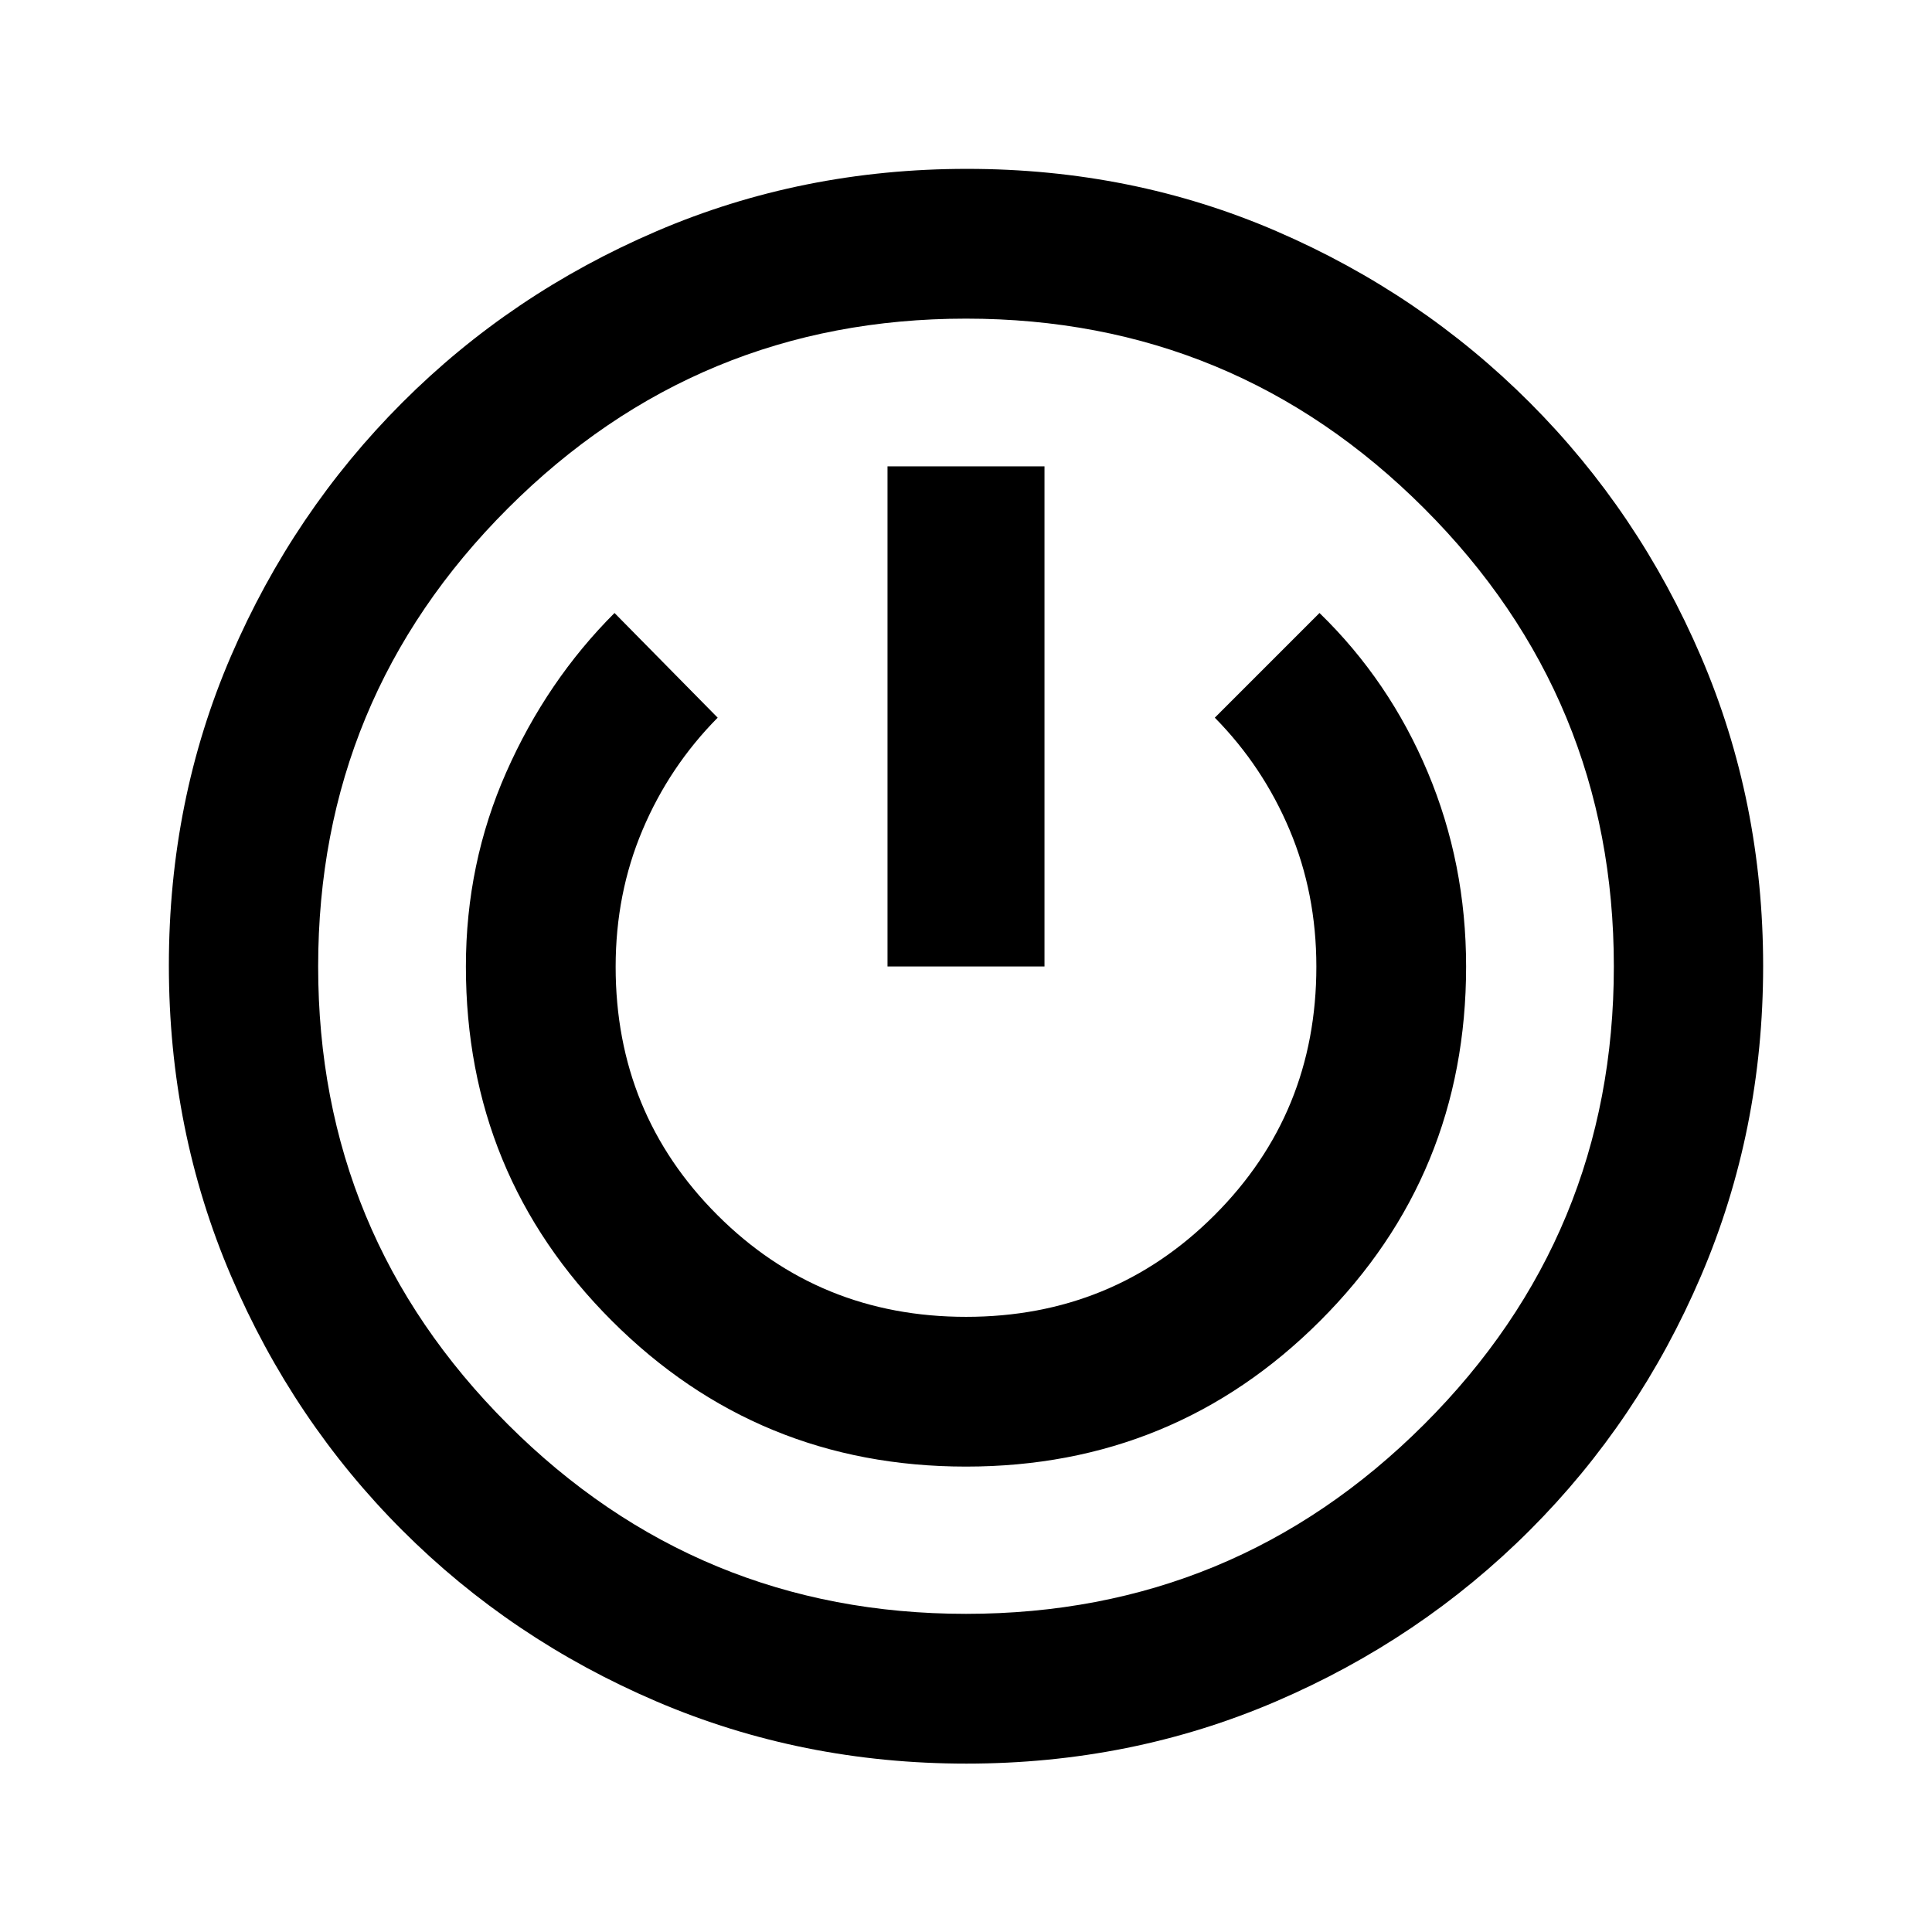 <svg xmlns="http://www.w3.org/2000/svg" height="20" viewBox="0 -960 960 960" width="20"><path d="M480.2-83.67q-81.81 0-153.98-30.88-72.17-30.88-126.36-85.08t-85.07-126.39q-30.88-72.19-30.88-154.27 0-82.08 30.88-153.75t85.05-125.87q54.16-54.2 126.37-85.19 72.2-30.99 154.3-30.99 82.1 0 153.82 31 71.72 30.99 125.86 85.19 54.14 54.21 85.02 126.16 30.88 71.96 30.88 153.77 0 81.82-30.88 153.99-30.88 72.17-85.08 126.36t-126.15 85.07Q562.02-83.67 480.2-83.67Zm-.2-74.42q133.37 0 227.64-94.15 94.27-94.15 94.27-227.52T707.64-707.4Q613.37-801.67 480-801.67T252.36-707.4q-94.27 94.27-94.27 227.64t94.27 227.52q94.27 94.15 227.64 94.15Zm0-73.17q103.54 0 176.02-72.48t72.48-176.02q0-51.21-19.09-96.59-19.08-45.39-53.76-79.06l-52.02 52.02q23.88 24.23 37.17 55.76 13.29 31.52 13.29 67.95 0 72.85-50.55 123.43-50.54 50.58-123.51 50.58-72.96 0-123.54-50.55-50.58-50.55-50.58-123.38 0-36.41 13.35-67.97 13.35-31.57 37.35-55.82l-51.26-52.02q-33.68 33.67-53.76 79.06-20.09 45.38-20.09 96.59 0 103.54 72.48 176.02T480-231.26Zm-39-248.5h78v-248.5h-78v248.5Zm39-.24Z"/></svg>